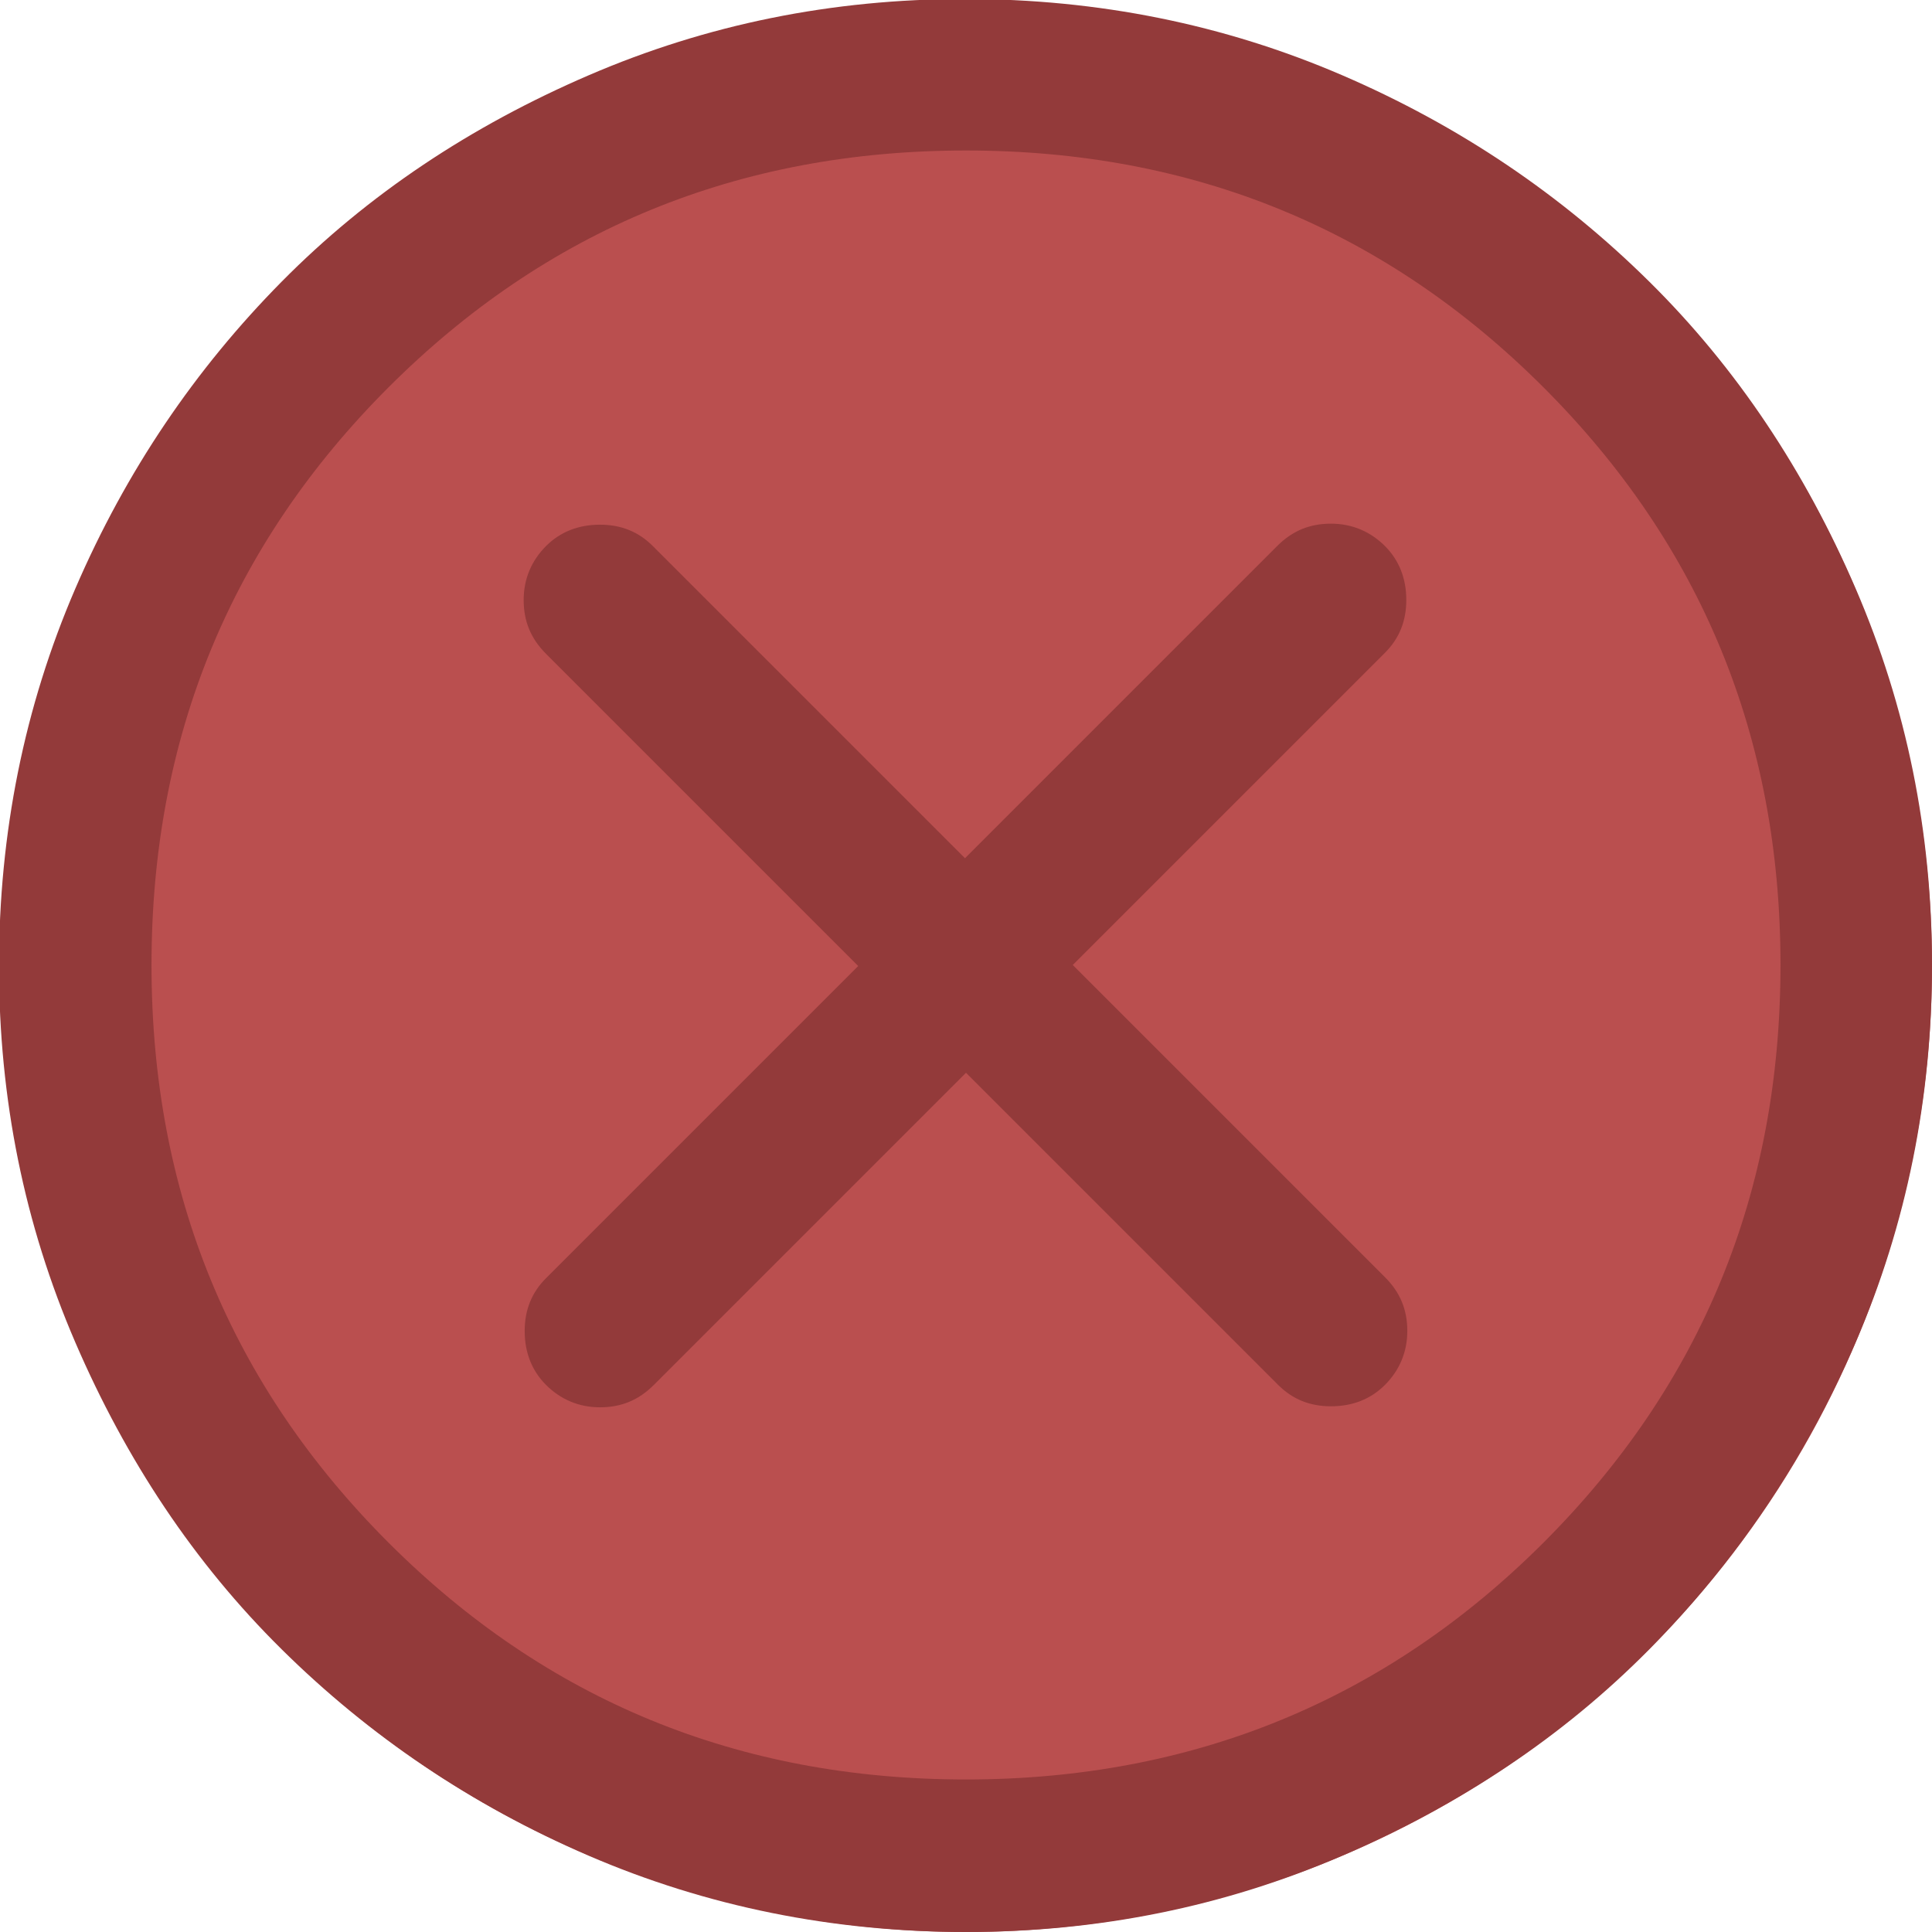 <?xml version="1.0" encoding="UTF-8"?>
<svg id="Layer_1" data-name="Layer 1" xmlns="http://www.w3.org/2000/svg" viewBox="0 0 19 19">
  <defs>
    <style>
      .cls-1 {
        fill: #ba4f4f;
      }

      .cls-1, .cls-2 {
        stroke-width: 0px;
      }

      .cls-2 {
        fill: #933a3a;
      }
    </style>
  </defs>
  <circle class="cls-1" cx="9.5" cy="9.5" r="9.5"/>
  <path class="cls-2" d="M9.5,10.55l3.07,3.07c.14.14.31.21.52.21.21,0,.39-.07.53-.21.14-.14.22-.32.22-.53s-.07-.38-.22-.53l-3.07-3.07,3.07-3.07c.14-.14.21-.31.21-.52,0-.21-.07-.39-.21-.53-.14-.14-.32-.22-.53-.22s-.38.07-.53.22l-3.07,3.07-3.07-3.07c-.14-.14-.31-.21-.52-.21-.21,0-.39.07-.53.21-.14.14-.22.32-.22.53s.07.38.22.53l3.07,3.07-3.07,3.07c-.14.14-.21.31-.21.52,0,.21.07.39.21.53.14.14.32.22.53.22s.38-.07.53-.22l3.07-3.07ZM9.5,19c-1.31,0-2.55-.25-3.71-.75-1.16-.5-2.16-1.18-3.02-2.03-.86-.85-1.53-1.86-2.03-3.02-.5-1.16-.75-2.39-.75-3.7s.25-2.55.75-3.71c.5-1.16,1.18-2.16,2.03-3.02s1.86-1.53,3.02-2.03c1.16-.5,2.39-.75,3.7-.75s2.55.25,3.71.75,2.16,1.18,3.02,2.03,1.53,1.86,2.03,3.02c.5,1.16.75,2.39.75,3.7s-.25,2.55-.75,3.71c-.5,1.16-1.18,2.16-2.03,3.02-.85.86-1.86,1.53-3.02,2.03-1.16.5-2.39.75-3.7.75ZM9.5,17.5c2.23,0,4.13-.78,5.68-2.33s2.33-3.44,2.33-5.68-.78-4.13-2.33-5.68-3.44-2.33-5.68-2.33-4.13.78-5.68,2.33-2.33,3.44-2.33,5.68.78,4.13,2.33,5.68,3.44,2.33,5.68,2.33Z"/>
</svg>